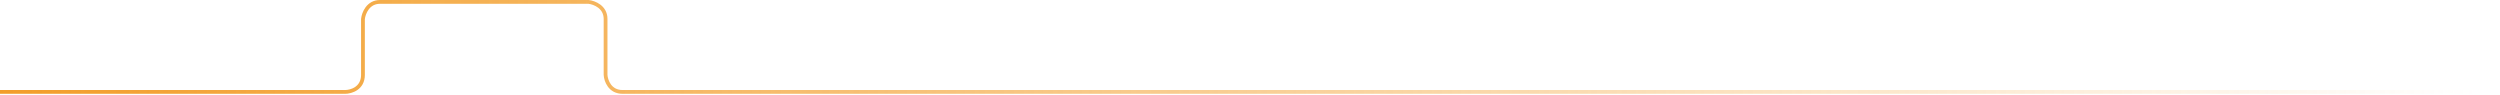 <svg width="1319" height="50" viewBox="0 0 1319 50" fill="none" xmlns="http://www.w3.org/2000/svg">
<path d="M1319 48.5C936 48.5 335.3 48.5 328.5 48.5C321.7 48.5 319.667 42.5 319.5 39.5C319.5 32.333 319.5 16.4 319.5 10C319.5 3.6 313.5 1.333 310.5 1C271.167 1 206.9 1 200.5 1C194.1 1 191.833 7 191.5 10C191.5 16.833 191.5 32.3 191.5 39.5C191.5 46.7 185.167 48.5 182 48.5H0" stroke="url(#paint0_linear_1612_18809)" stroke-width="2"/>
<defs>
<linearGradient id="paint0_linear_1612_18809" x1="-1" y1="48.499" x2="1307" y2="48.5" gradientUnits="userSpaceOnUse">
<stop stop-color="#F29E2A"/>
<stop offset="1" stop-color="#F29E2A" stop-opacity="0"/>
</linearGradient>
</defs>
</svg>
